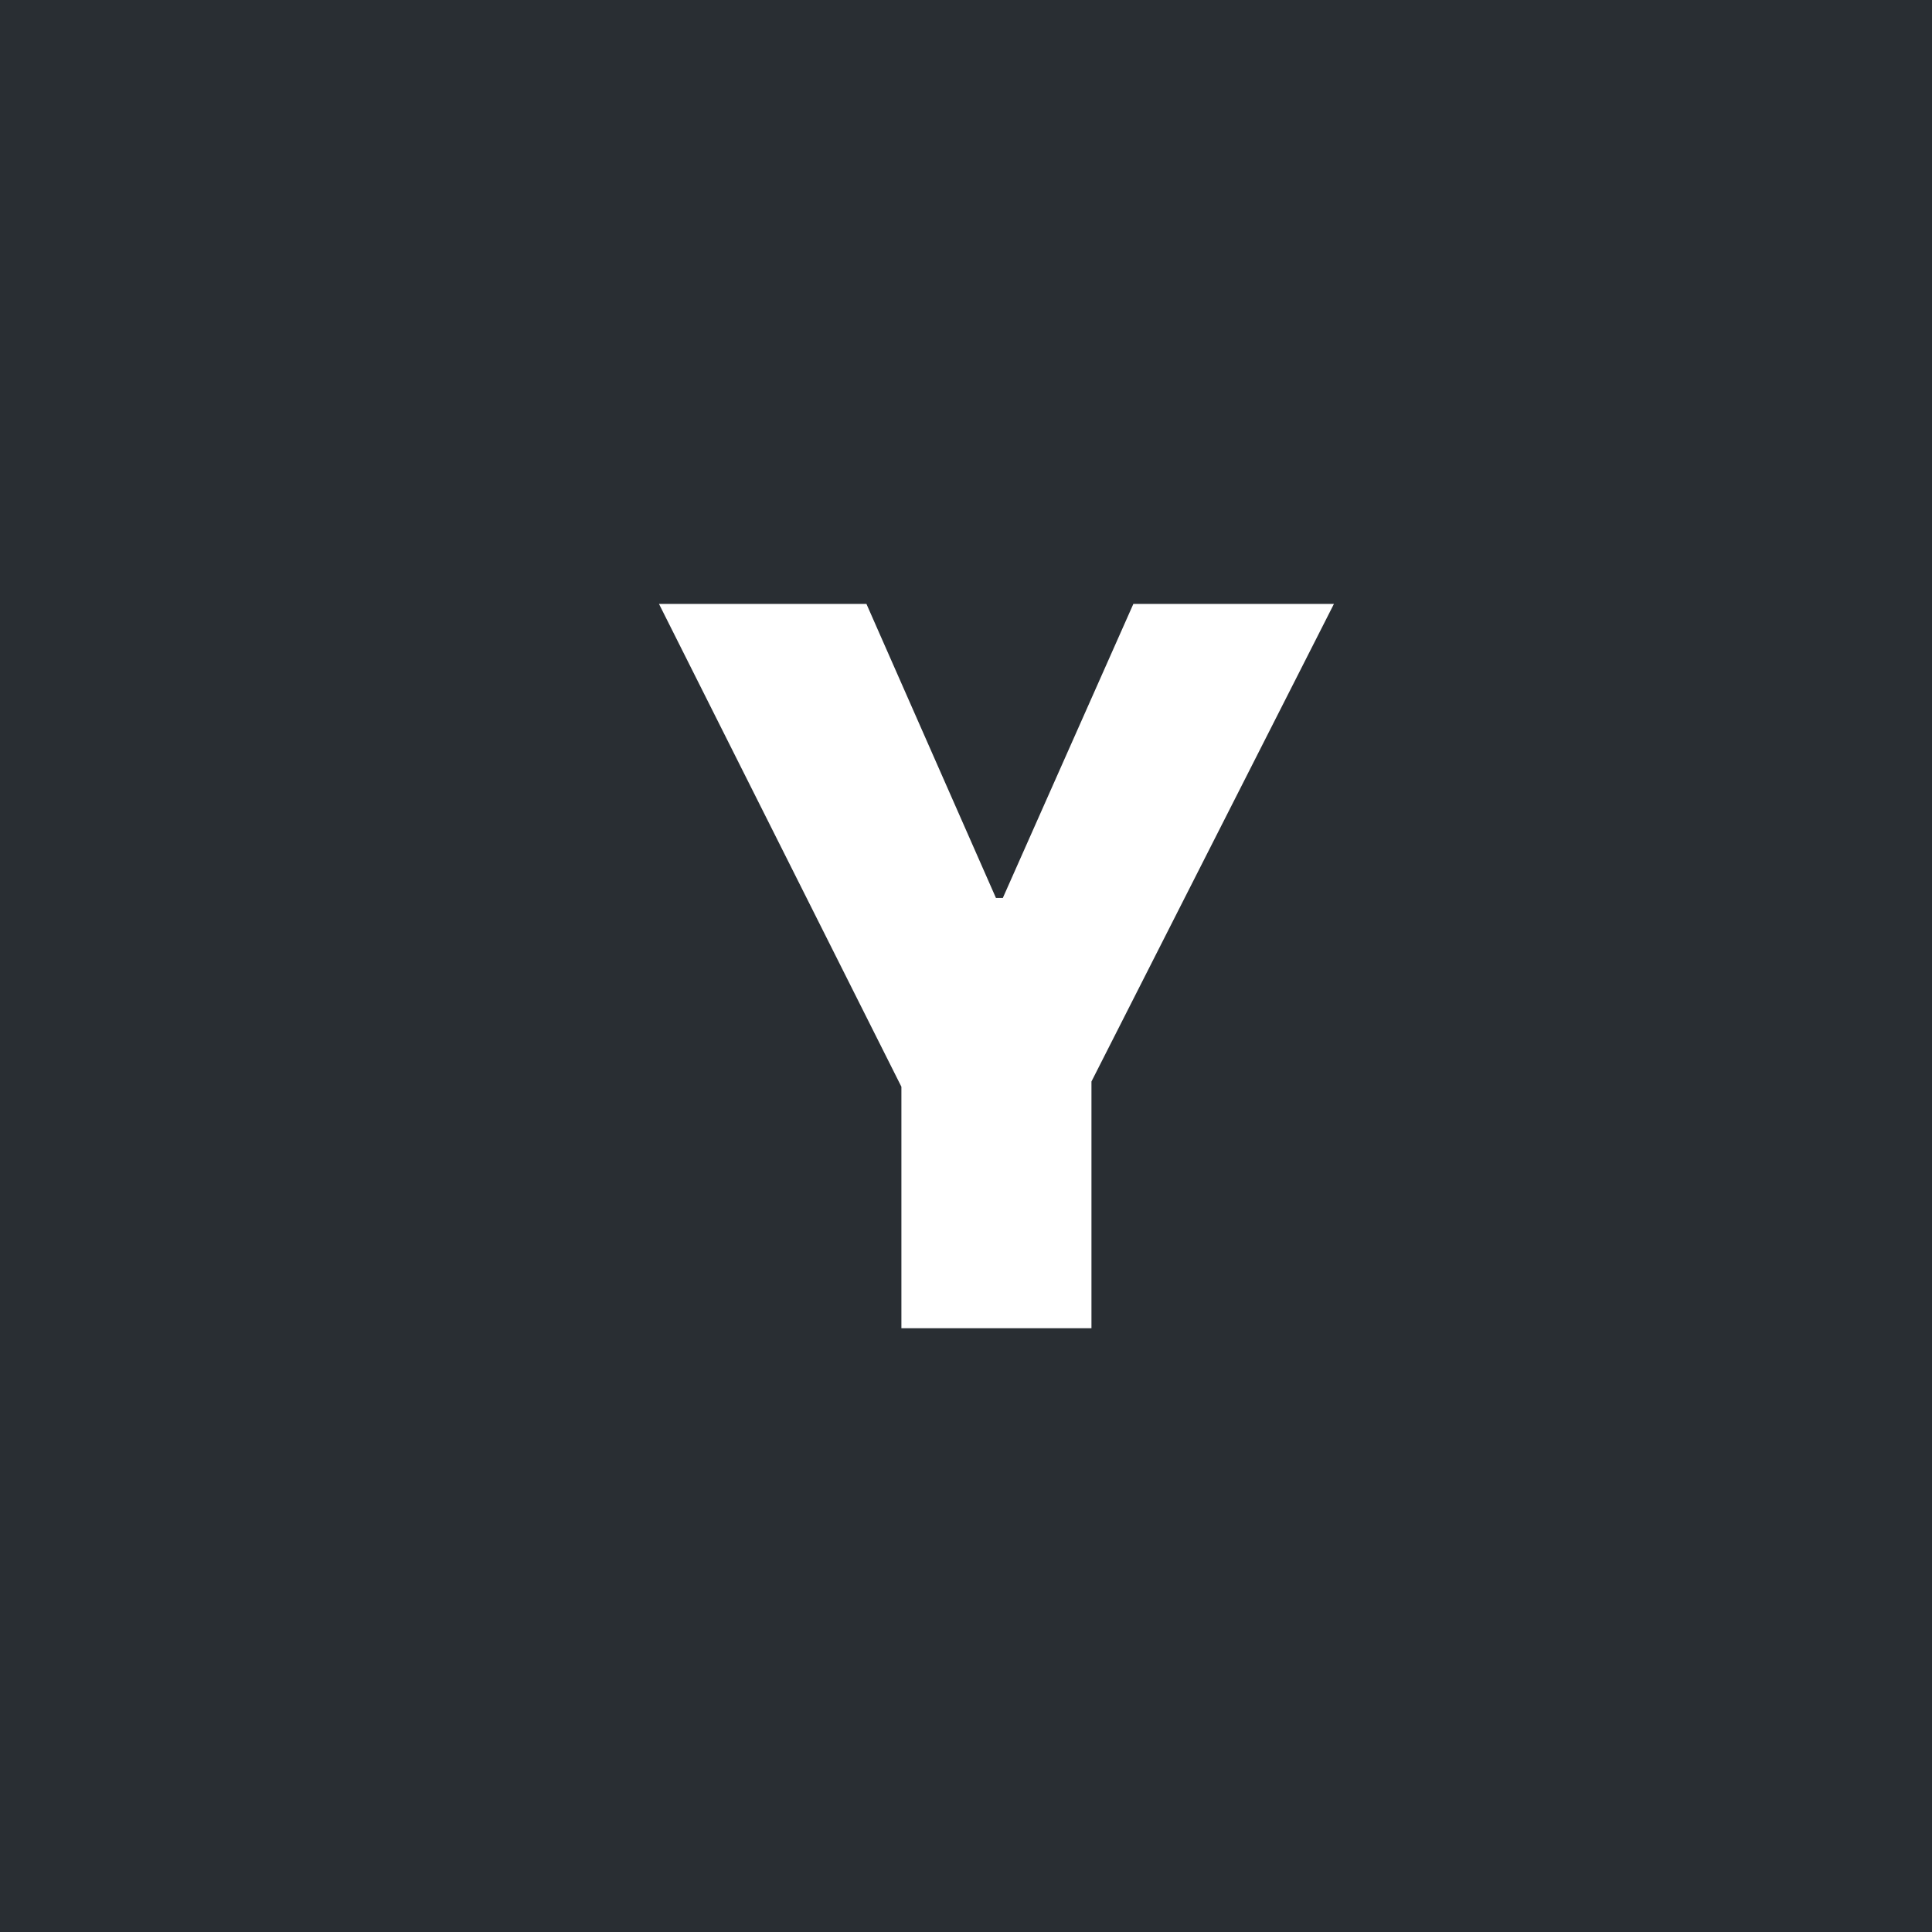 <svg width="32" height="32" xmlns="http://www.w3.org/2000/svg"><g fill="none" fill-rule="evenodd"><path fill="#292E33" d="M0 0h32v32H0z"/><path fill="#FFF" d="M18.078 22v-4.087l4.016-7.91h-3.322l-2.162 4.87h-.114l-2.145-4.87h-3.436L14.93 18v4z"/></g></svg>